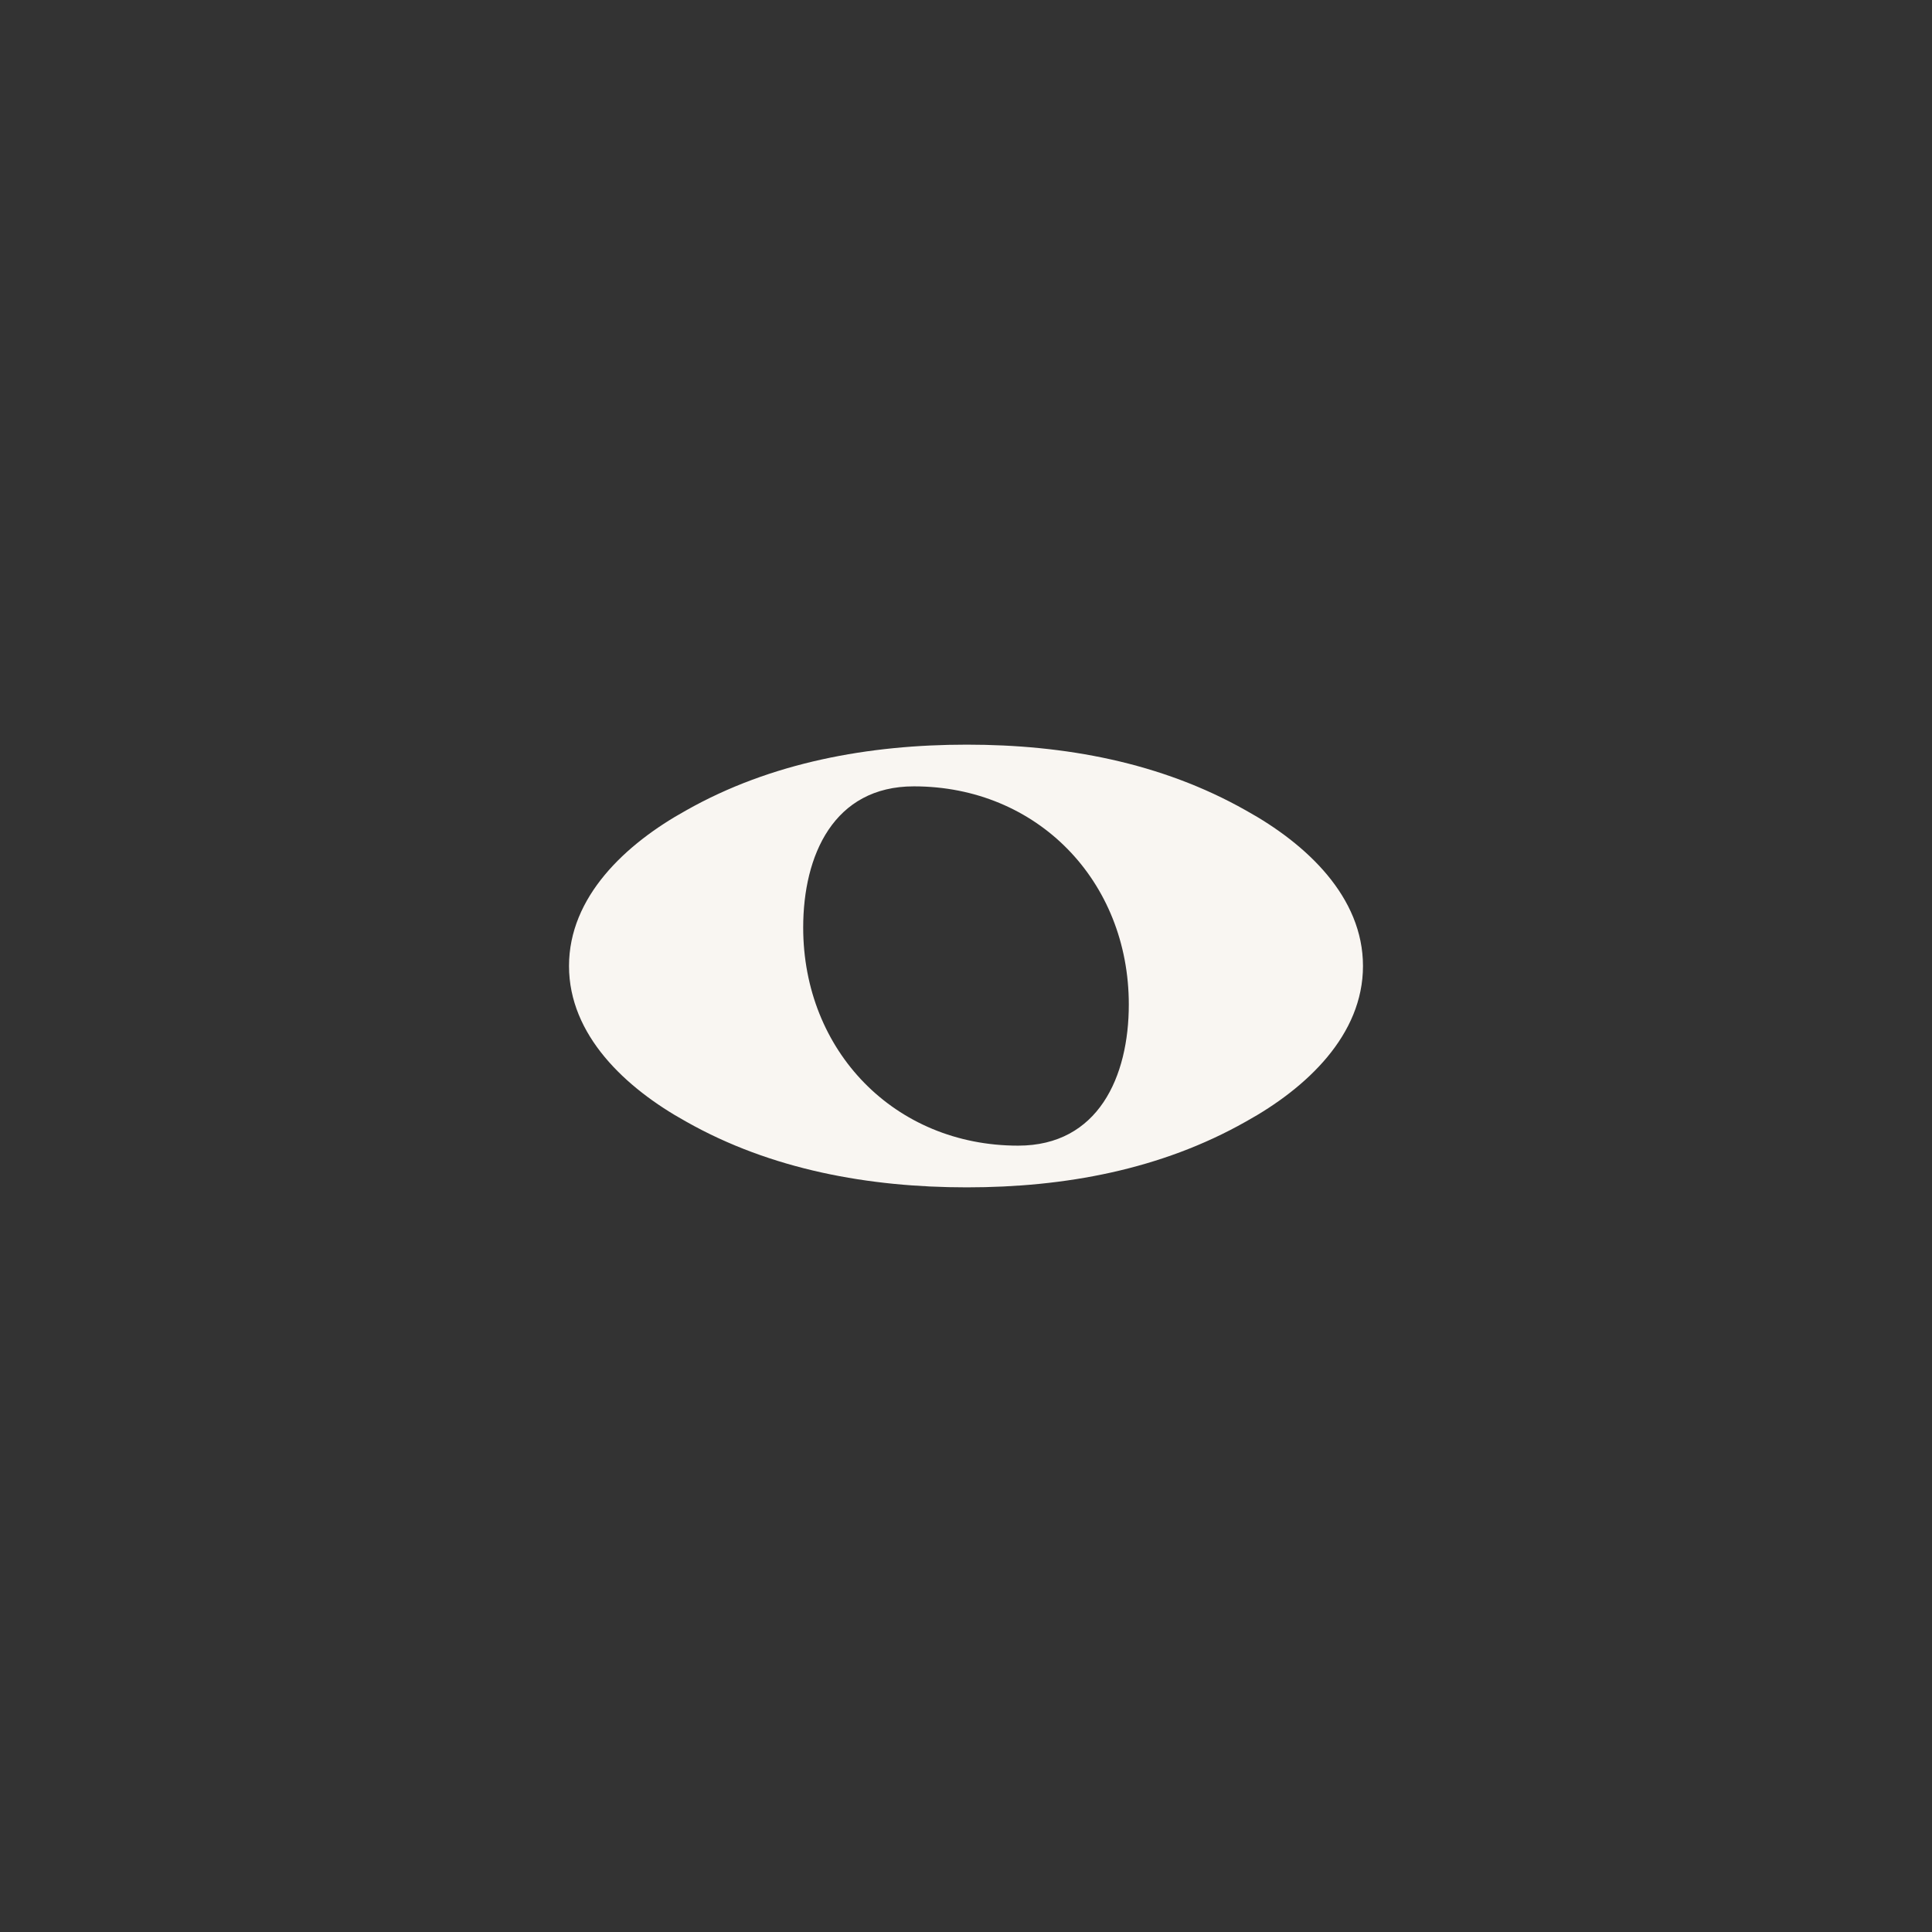 <?xml version="1.0" encoding="UTF-8" standalone="no"?>
<!-- Created with Inkscape (http://www.inkscape.org/) -->

<svg
   xmlns:dc="http://purl.org/dc/elements/1.1/"
   xmlns:cc="http://creativecommons.org/ns#"
   xmlns:rdf="http://www.w3.org/1999/02/22-rdf-syntax-ns#"
   xmlns:svg="http://www.w3.org/2000/svg"
   xmlns="http://www.w3.org/2000/svg"
   xmlns:sodipodi="http://sodipodi.sourceforge.net/DTD/sodipodi-0.dtd"
   xmlns:inkscape="http://www.inkscape.org/namespaces/inkscape"
   version="1.2"
   width="30"
   height="30"
   viewBox="0 0 4.818 4.818"
   id="svg2"
   inkscape:version="0.48.4 r9939"
   sodipodi:docname="semibreve.svg">
  <rect x="0" y="0" width="4.818" height="4.818" fill="#333333" stroke="none"/>
  <sodipodi:namedview
     pagecolor="#ffffff"
     bordercolor="#666666"
     borderopacity="1"
     objecttolerance="10"
     gridtolerance="10"
     guidetolerance="10"
     inkscape:pageopacity="0"
     inkscape:pageshadow="2"
     inkscape:window-width="708"
     inkscape:window-height="480"
     id="namedview6"
     showgrid="false"
     inkscape:zoom="7.8666667"
     inkscape:cx="15"
     inkscape:cy="15"
     inkscape:window-x="0"
     inkscape:window-y="0"
     inkscape:window-maximized="0"
     inkscape:current-layer="svg2" />
  <path
     d="m 2.279,1.961 c -0.2,0 -0.276,0.172 -0.276,0.352 0,0.308 0.228,0.544 0.536,0.544 0.2,0 0.276,-0.172 0.276,-0.352 0,-0.308 -0.228,-0.544 -0.536,-0.544 z m 1.12,0.448 c 0,0.172 -0.14,0.304 -0.292,0.388 -0.212,0.12 -0.452,0.164 -0.696,0.164 -0.244,0 -0.488,-0.044 -0.7,-0.164 -0.152,-0.084 -0.292,-0.216 -0.292,-0.388 0,-0.172 0.14,-0.304 0.292,-0.388 0.212,-0.12 0.456,-0.164 0.7,-0.164 0.244,0 0.484,0.044 0.696,0.164 0.152,0.084 0.292,0.216 0.292,0.388 z"
     id="path40"
     style="fill:#f9f6f2;fill-opacity:1" />
  <defs
     id="defs76" />
</svg>
